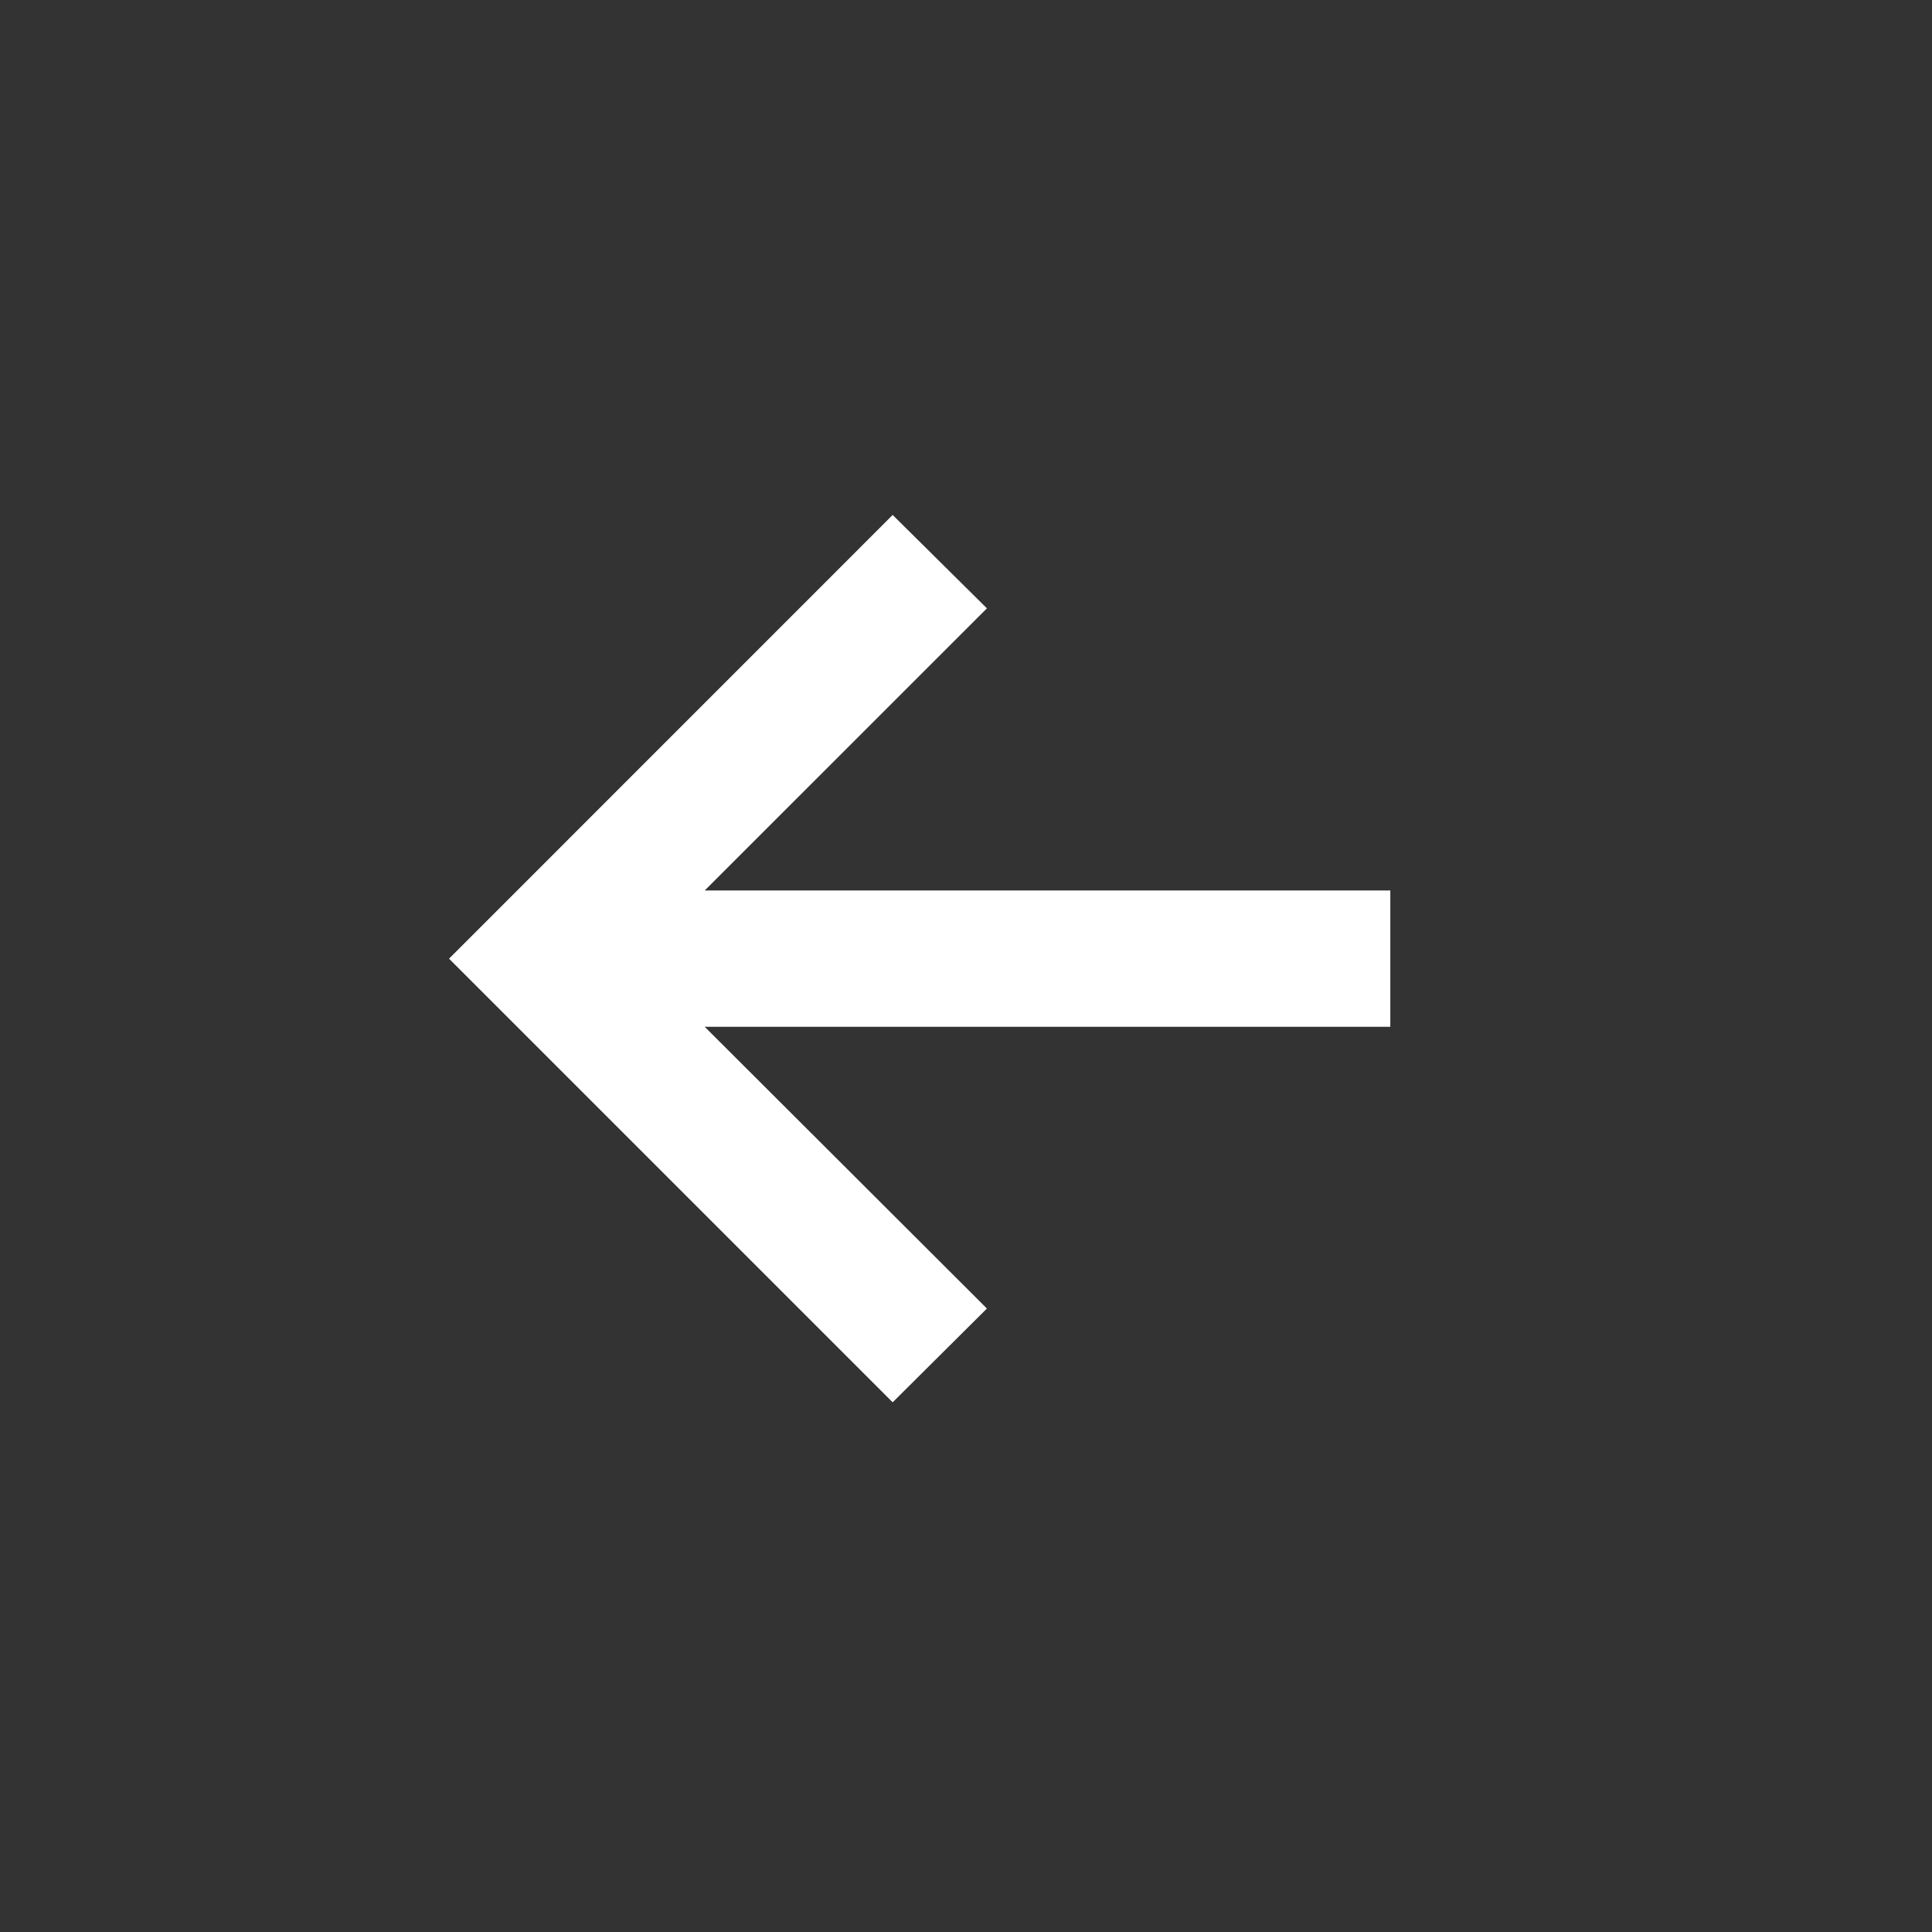 <svg viewBox="0 0 24 24" fill="none" xmlns="http://www.w3.org/2000/svg">
<rect x="0" y="0" width="24" height="24" fill="#333333" stroke="none"/>
<path d="M11.089 17.42L5.578 11.909L11.089 6.397L12.26 7.557L8.754 11.062H17.271V12.755H8.754L12.26 16.255L11.089 17.42Z" fill="white"/>
</svg>
